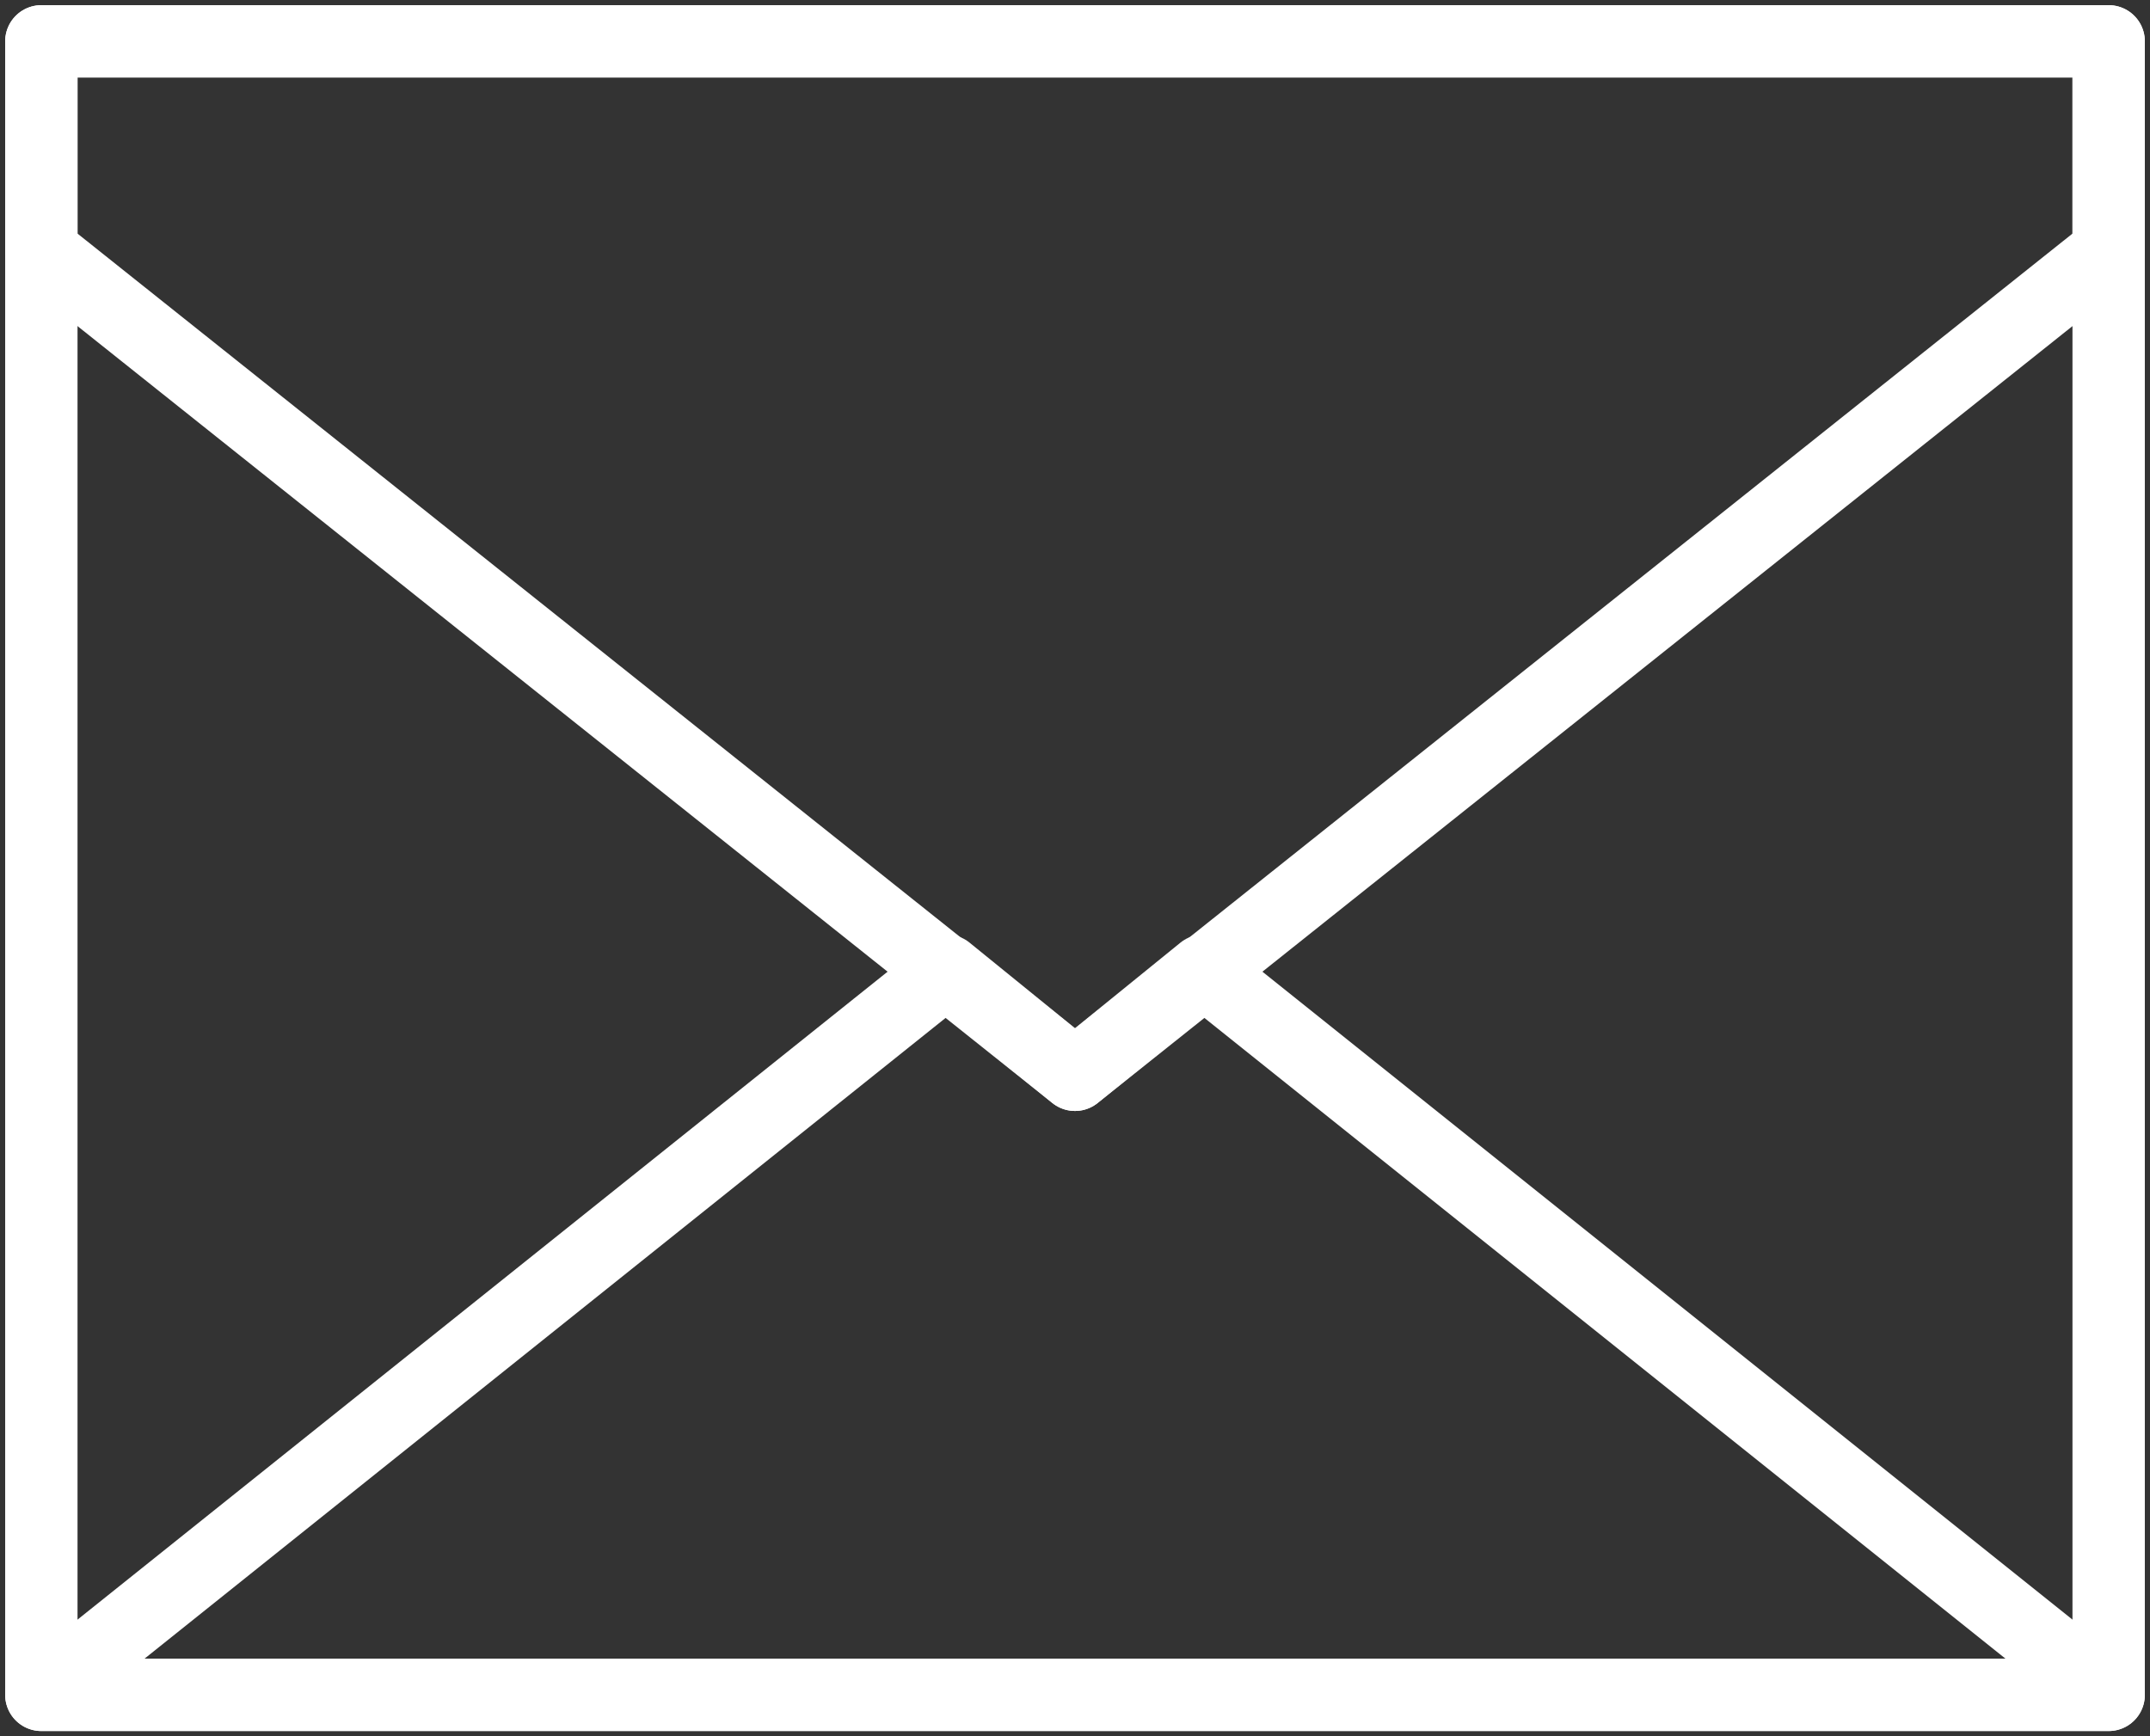<?xml version="1.0" encoding="UTF-8"?>
<svg width="104px" height="84px" viewBox="0 0 104 84" version="1.1" xmlns="http://www.w3.org/2000/svg" xmlns:xlink="http://www.w3.org/1999/xlink">
    <rect x="0" y="0" width="104" height="84" fill="#333333" stroke="none"/>
    <!-- Generator: Sketch 46.2 (44496) - http://www.bohemiancoding.com/sketch -->
    <title>communications-31</title>
    <desc>Created with Sketch.</desc>
    <defs></defs>
    <g id="ALL" stroke="none" stroke-width="1" fill="none" fill-rule="evenodd" stroke-linecap="round" stroke-linejoin="round">
        <g id="Secondary" transform="translate(-8320, -4740)" stroke="#FFFFFF" stroke-width="3.5">
            <g id="communications-31" transform="translate(8322, 4742)">
                <rect id="Layer-1" x="0" y="0" width="100" height="80"></rect>
                <polygon id="Layer-2" points="100 80 56.205 44.964 50 50 43.795 44.964 0 80"></polygon>
                <polygon id="Layer-3" points="0 0 0 10.145 50 50 100 10.145 100 0"></polygon>
            </g>
        </g>
    </g>
</svg>